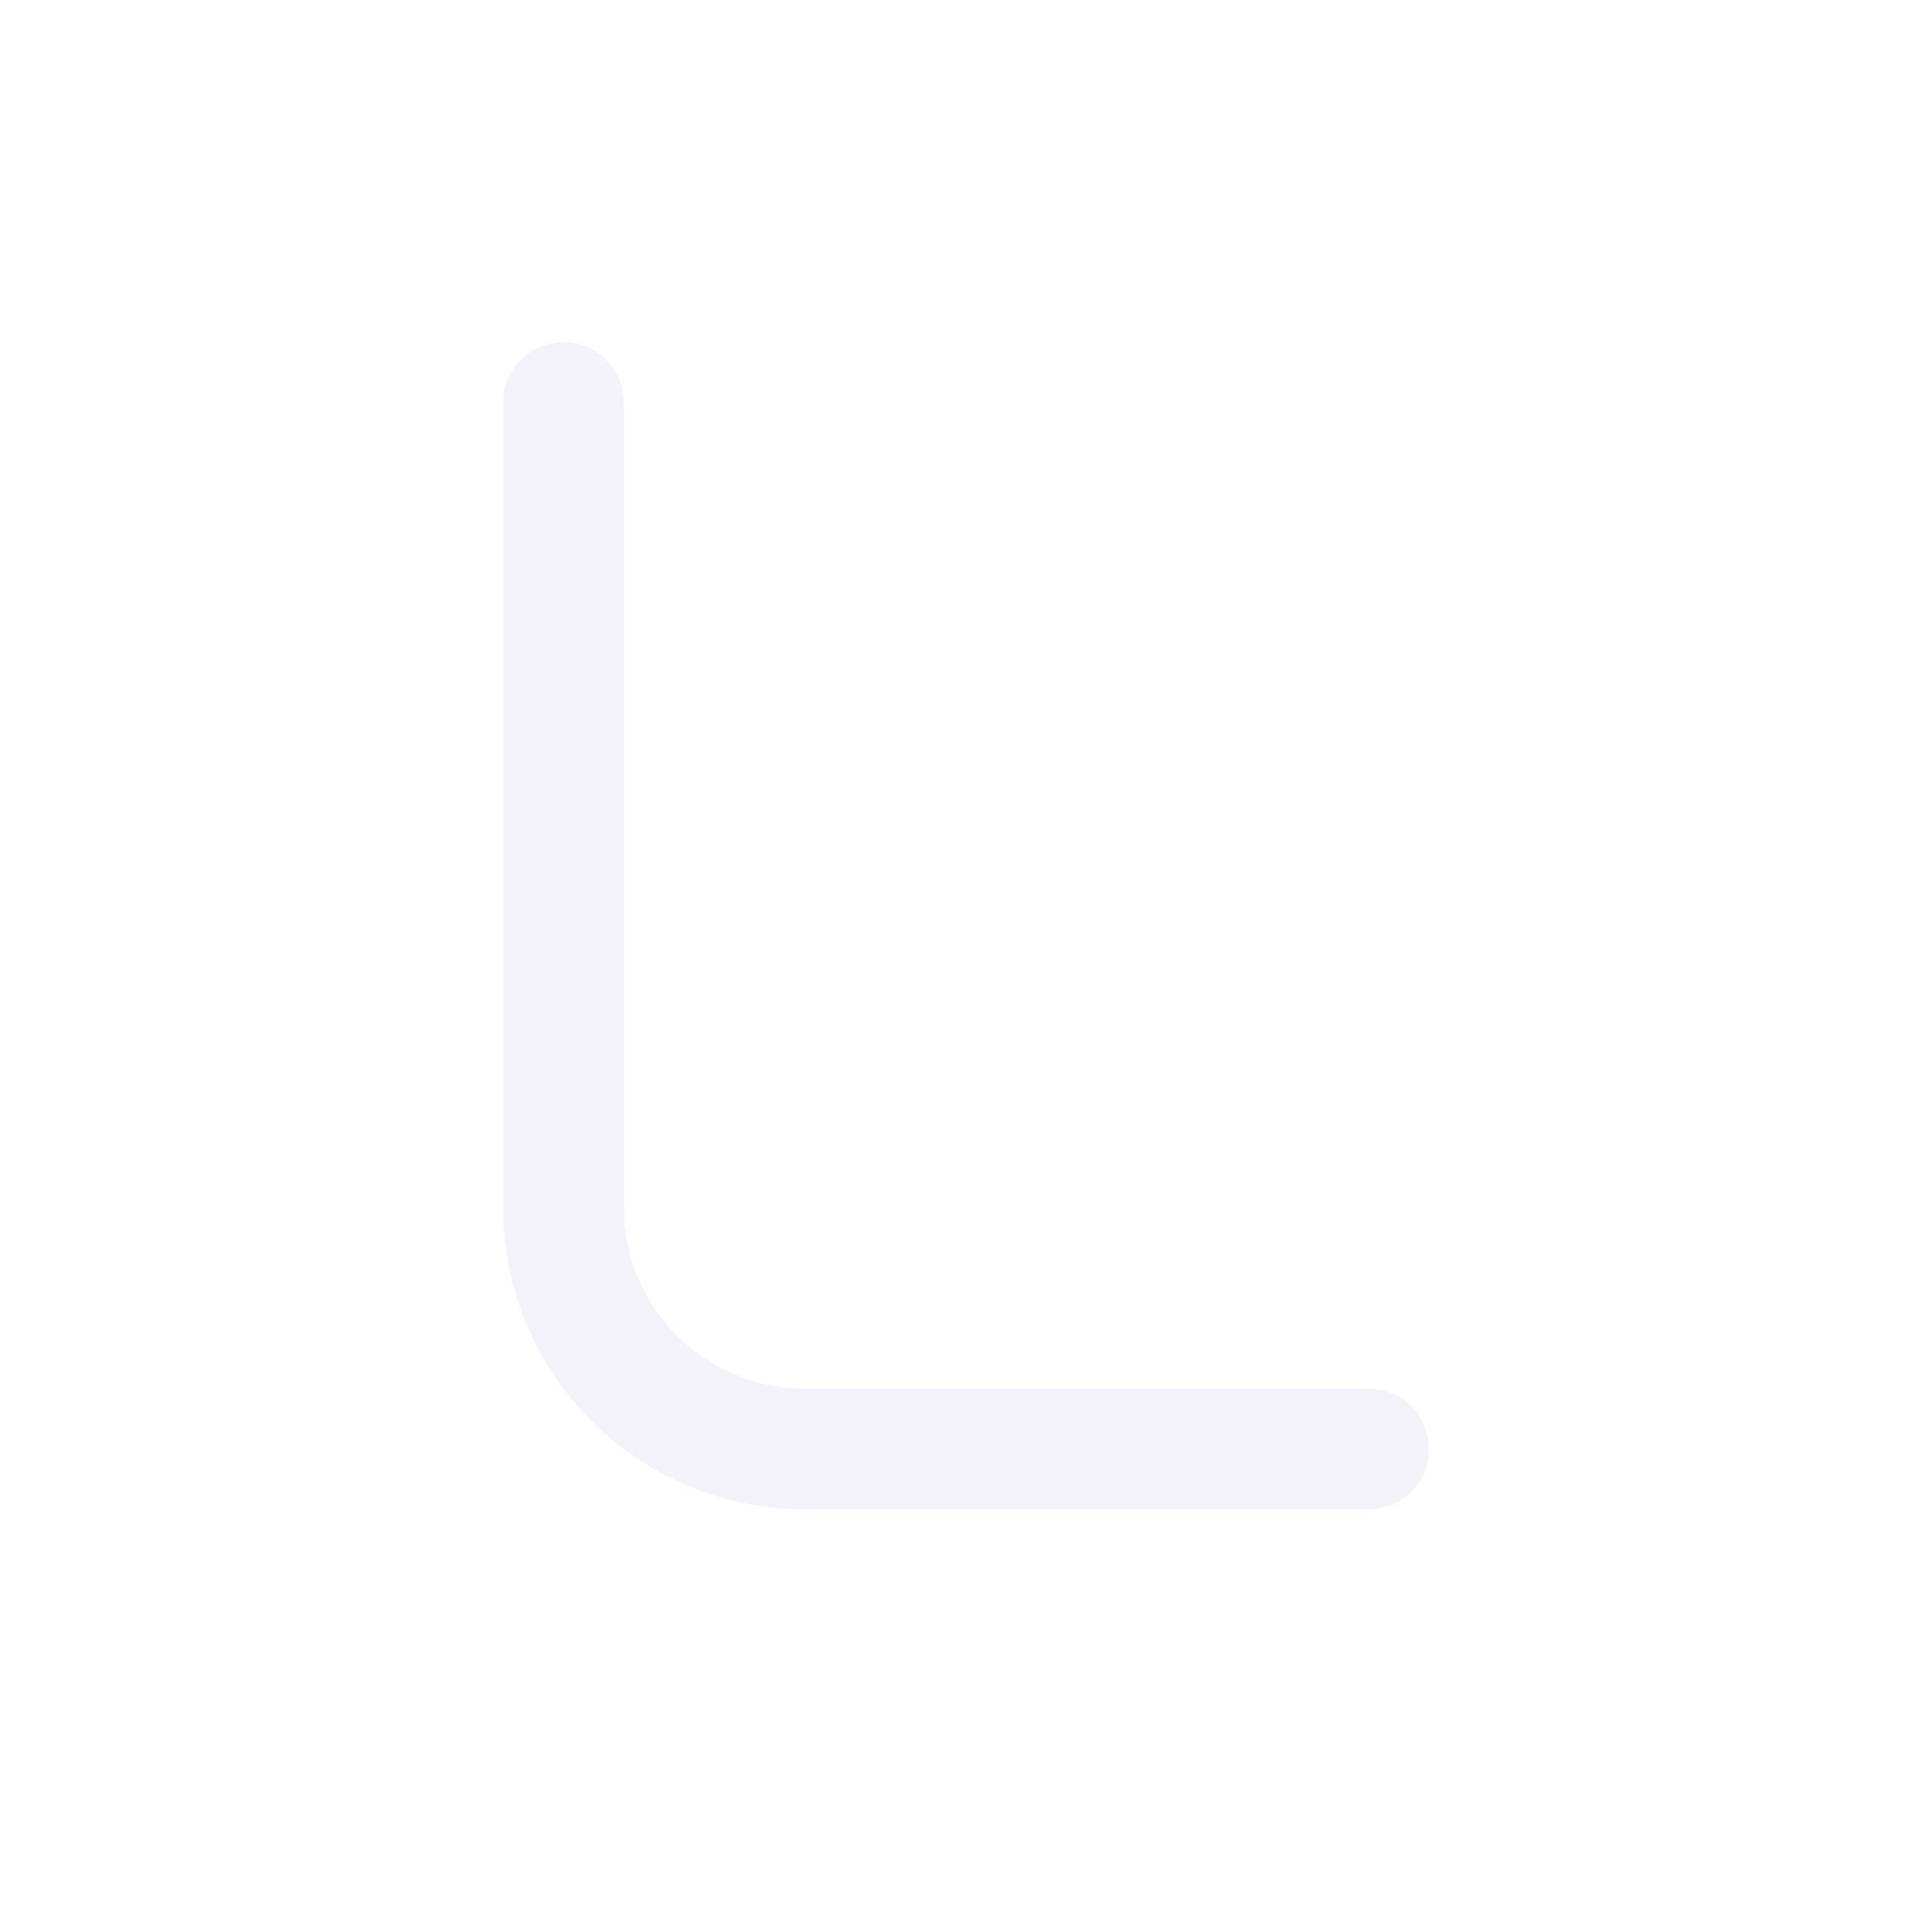 <svg width="24" height="24" viewBox="0 0 24 24" fill="none" xmlns="http://www.w3.org/2000/svg">
<path d="M17 18H10C8.343 18 7 16.657 7 15V5" stroke="#E1DEF5" stroke-opacity="0.4" stroke-width="1.5" stroke-linecap="round" stroke-linejoin="round"/>
</svg>
